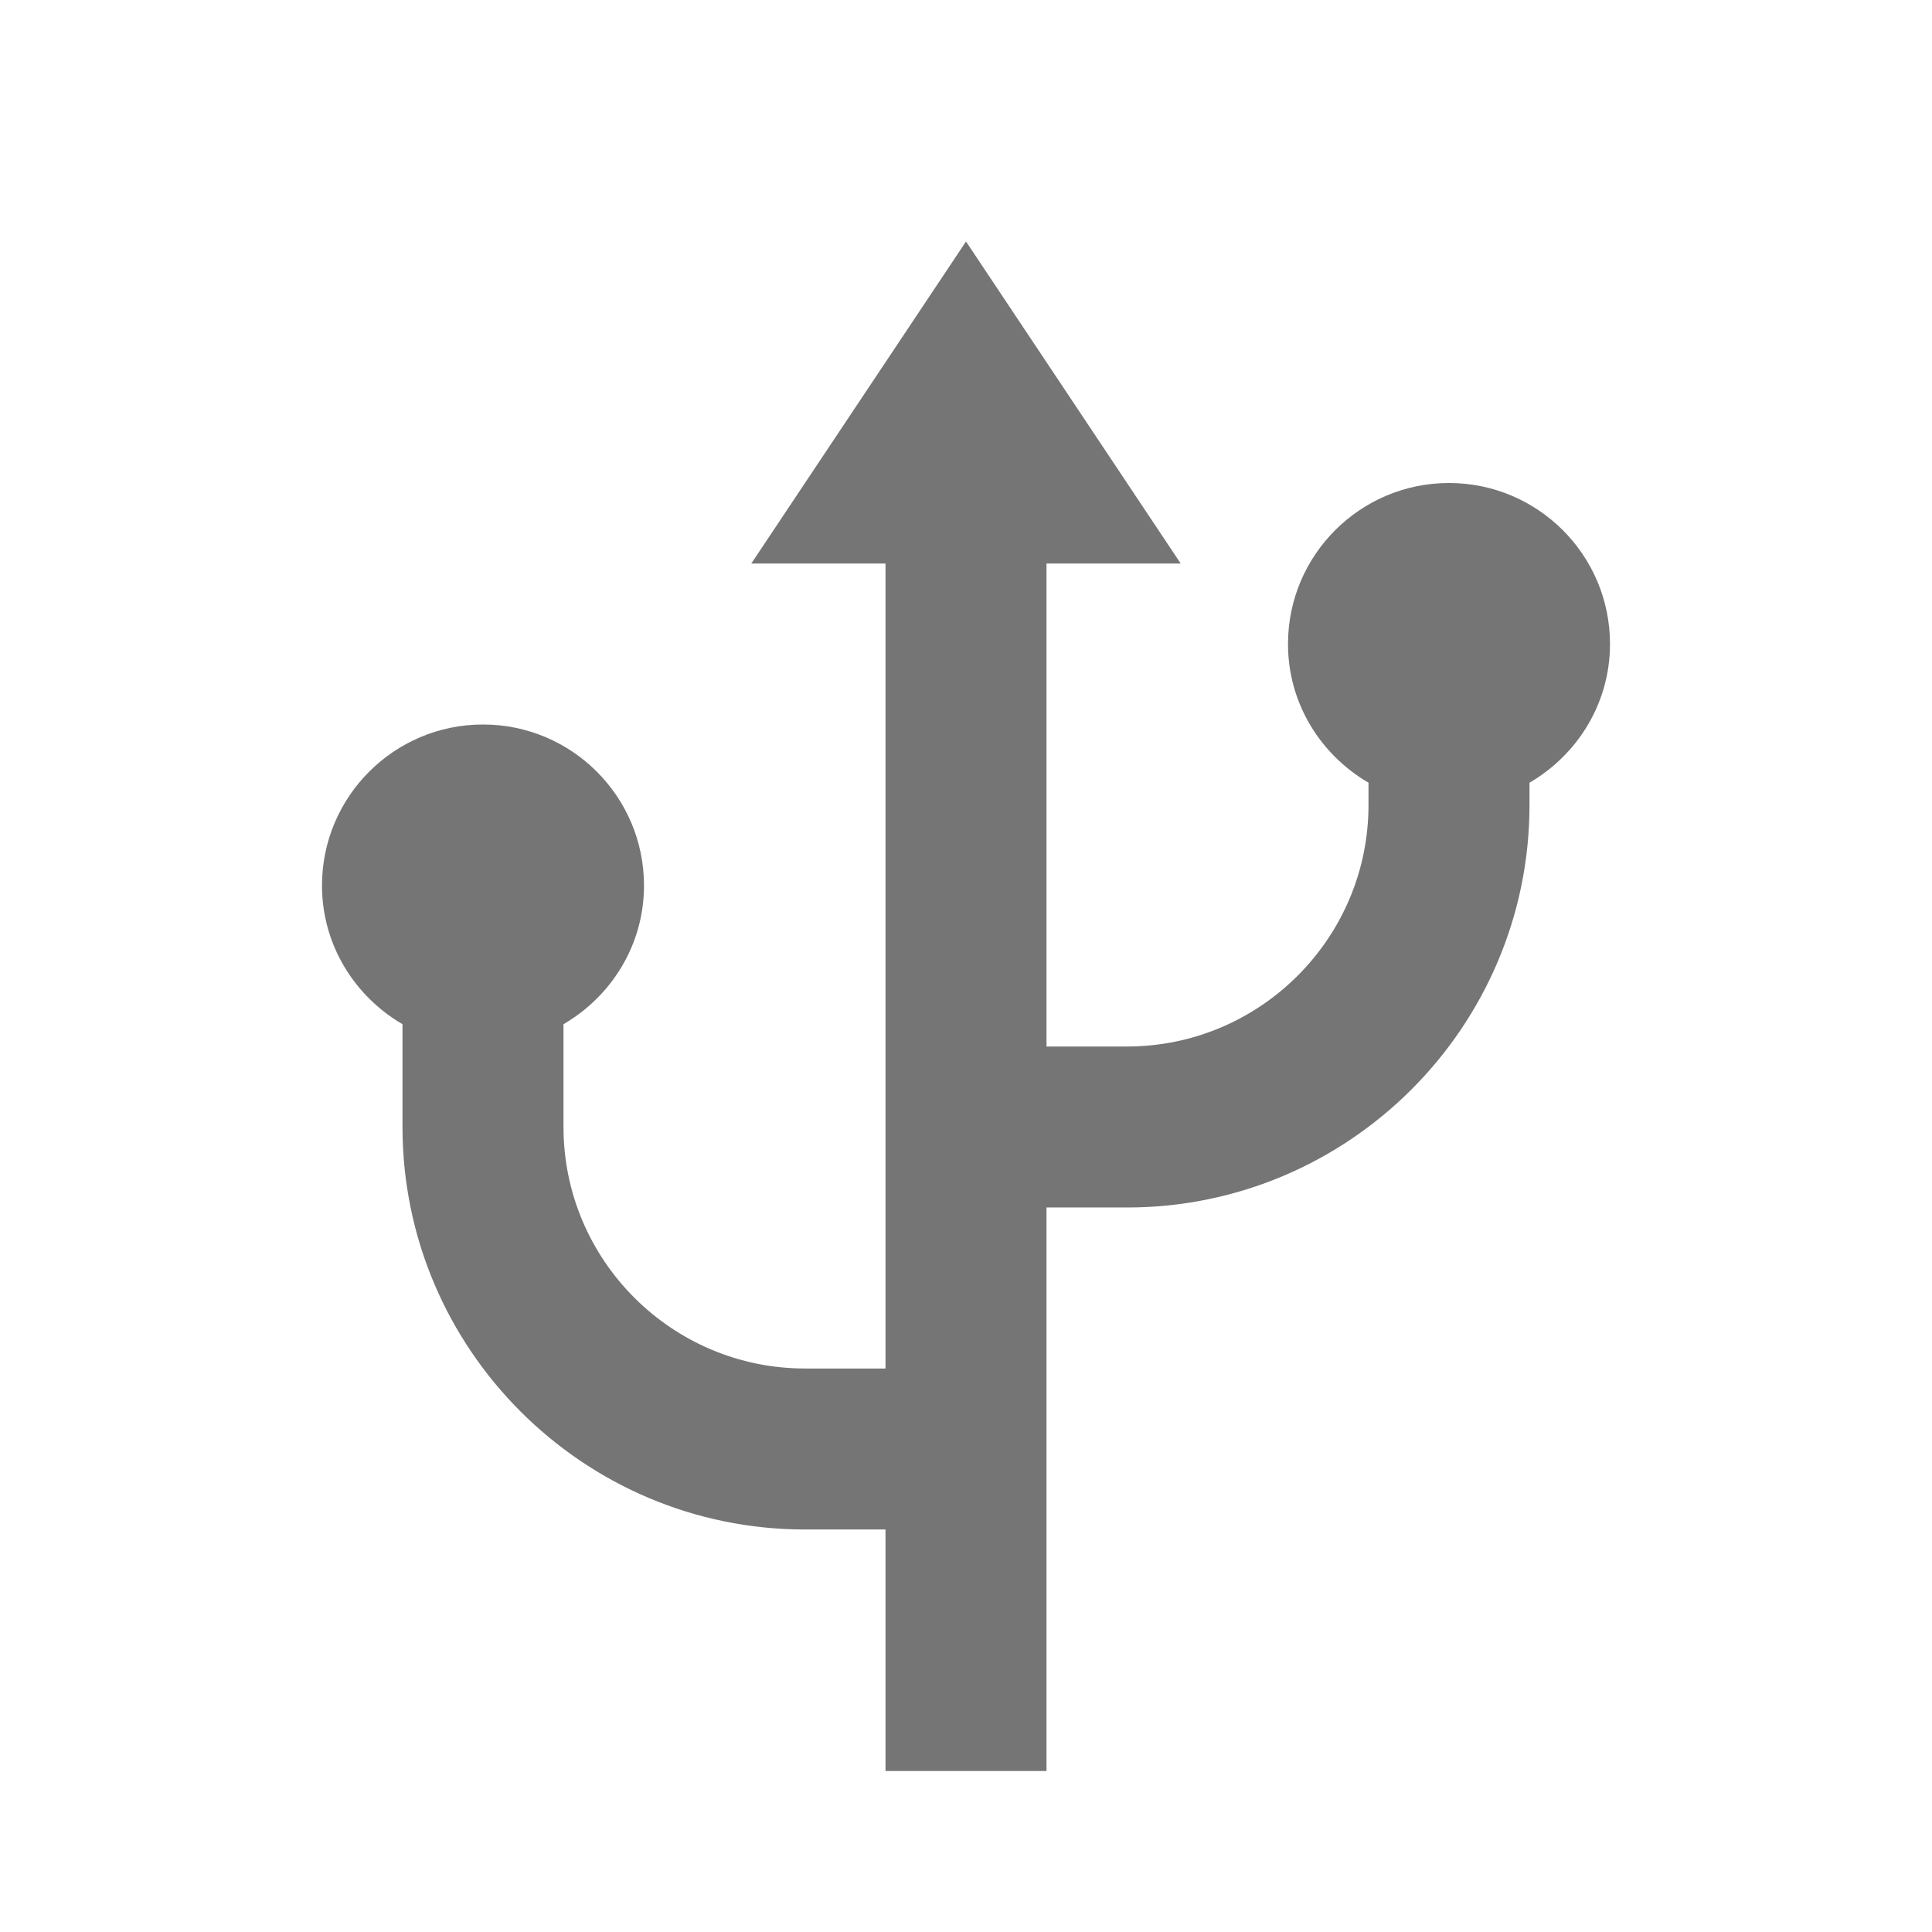 <?xml version="1.0" encoding="iso-8859-1"?>
<!-- Generator: Adobe Illustrator 16.0.0, SVG Export Plug-In . SVG Version: 6.00 Build 0)  -->
<!DOCTYPE svg PUBLIC "-//W3C//DTD SVG 1.1//EN" "http://www.w3.org/Graphics/SVG/1.1/DTD/svg11.dtd">
<svg version="1.1" xmlns="http://www.w3.org/2000/svg" xmlns:xlink="http://www.w3.org/1999/xlink" x="0px" y="0px" width="24px"
	 height="24px" viewBox="0 0 24 24" style="enable-background:new 0 0 24 24;" xml:space="preserve">
<g id="Frame_-_24px">
	<rect style="fill:none;" width="24" height="24"/>
</g>
<g id="Line_Icons">
	<path style="fill:#757575;" d="M20,8c0-1.104-0.896-2-2-2s-2,0.896-2,2c0,0.738,0.405,1.376,1,1.723V10c0,1.654-1.346,3-3,3h-1V7
		h1.667L12,3L9.333,7H11v10h-1c-1.654,0-3-1.346-3-3v-1.277C7.595,12.376,8,11.738,8,11c0-1.104-0.896-2-2-2s-2,0.896-2,2
		c0,0.738,0.405,1.376,1,1.723V14c0,2.757,2.243,5,5,5h1v3h2v-7h1c2.757,0,5-2.243,5-5V9.723C19.595,9.376,20,8.738,20,8z"/>
</g>
</svg>
